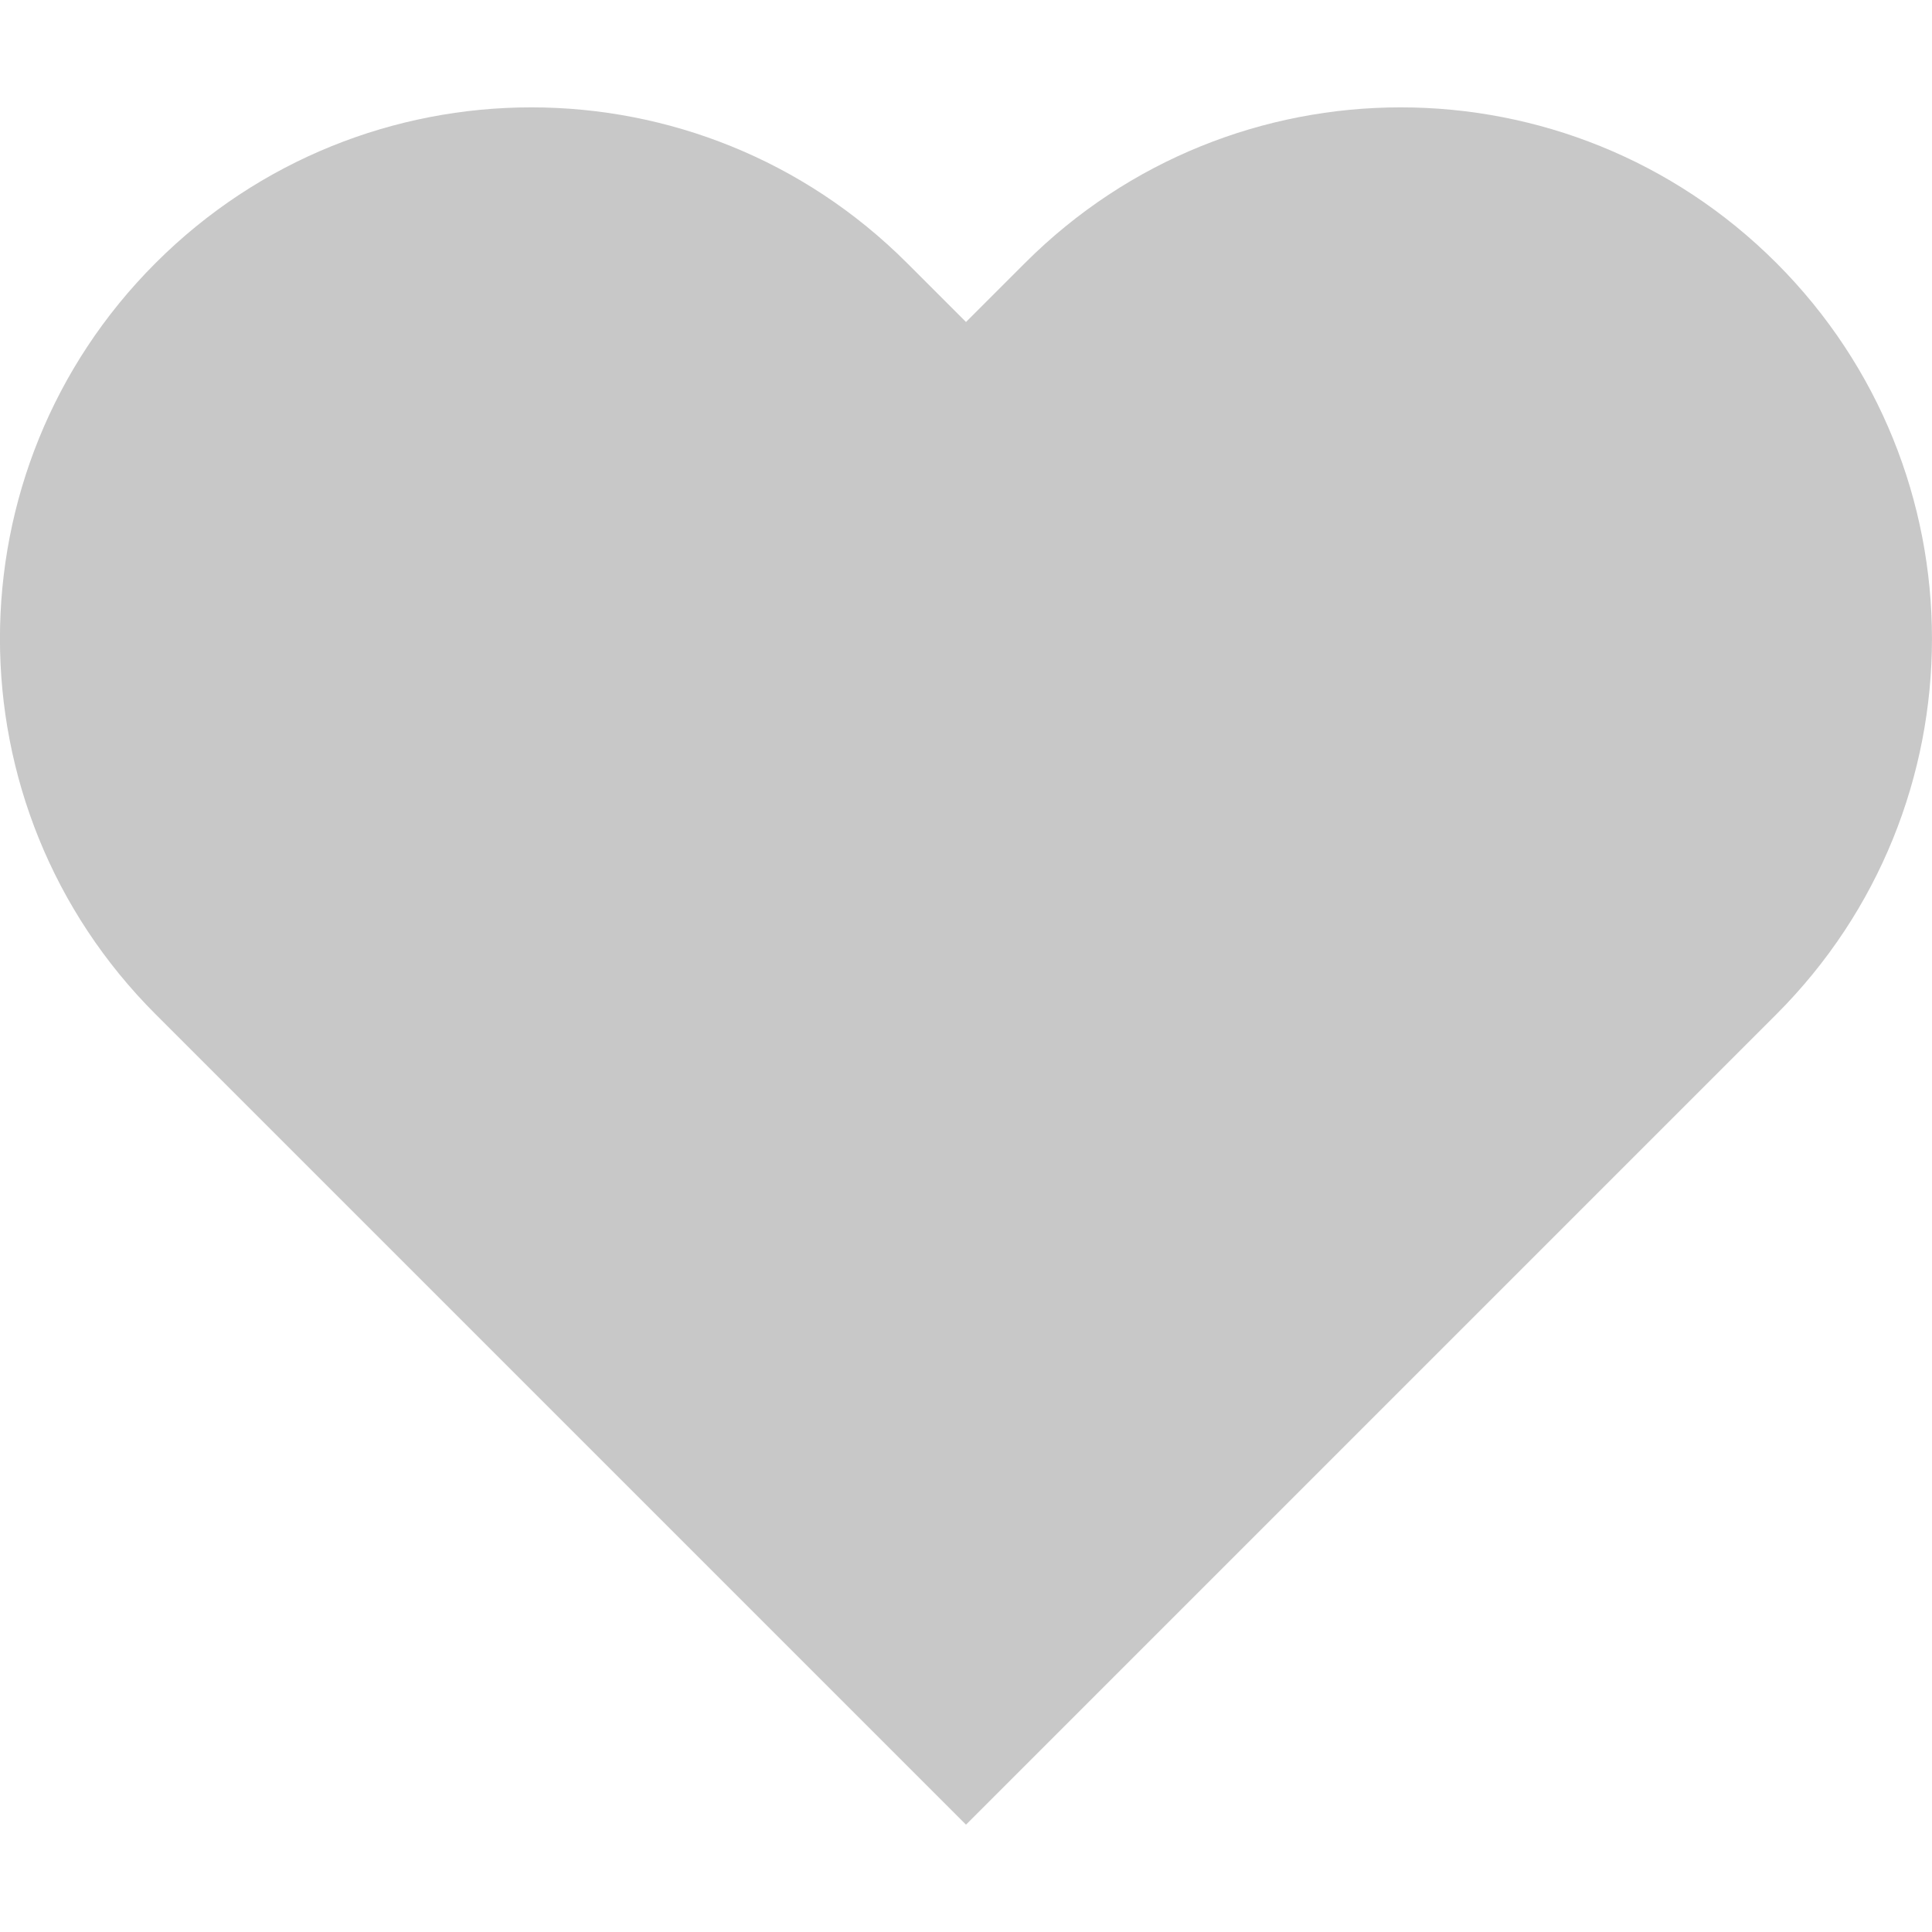 <svg xmlns="http://www.w3.org/2000/svg" width="18" height="18" viewBox="0 0 18 18">
    <g fill="none" fill-rule="evenodd">
        <g>
            <g>
                <g>
                    <g>
                        <path d="M0 18L18 18 18 0 0 0z" transform="translate(-293 -2114) translate(123 2023) translate(119 40) translate(51 51)"/>
                        <path fill="#C8C8C8" d="M16.55 2.45c-1.933-1.933-5.067-1.933-7 0L9 3l-.55-.55c-1.933-1.933-5.067-1.933-7 0-1.934 1.933-1.934 5.067 0 7L2 10l7 7 7-7 .55-.55c1.933-1.933 1.933-5.067 0-7" transform="translate(-293 -2114) translate(123 2023) translate(119 40) translate(51 51)"/>
                    </g>
                </g>
            </g>
        </g>
    </g>
</svg>
